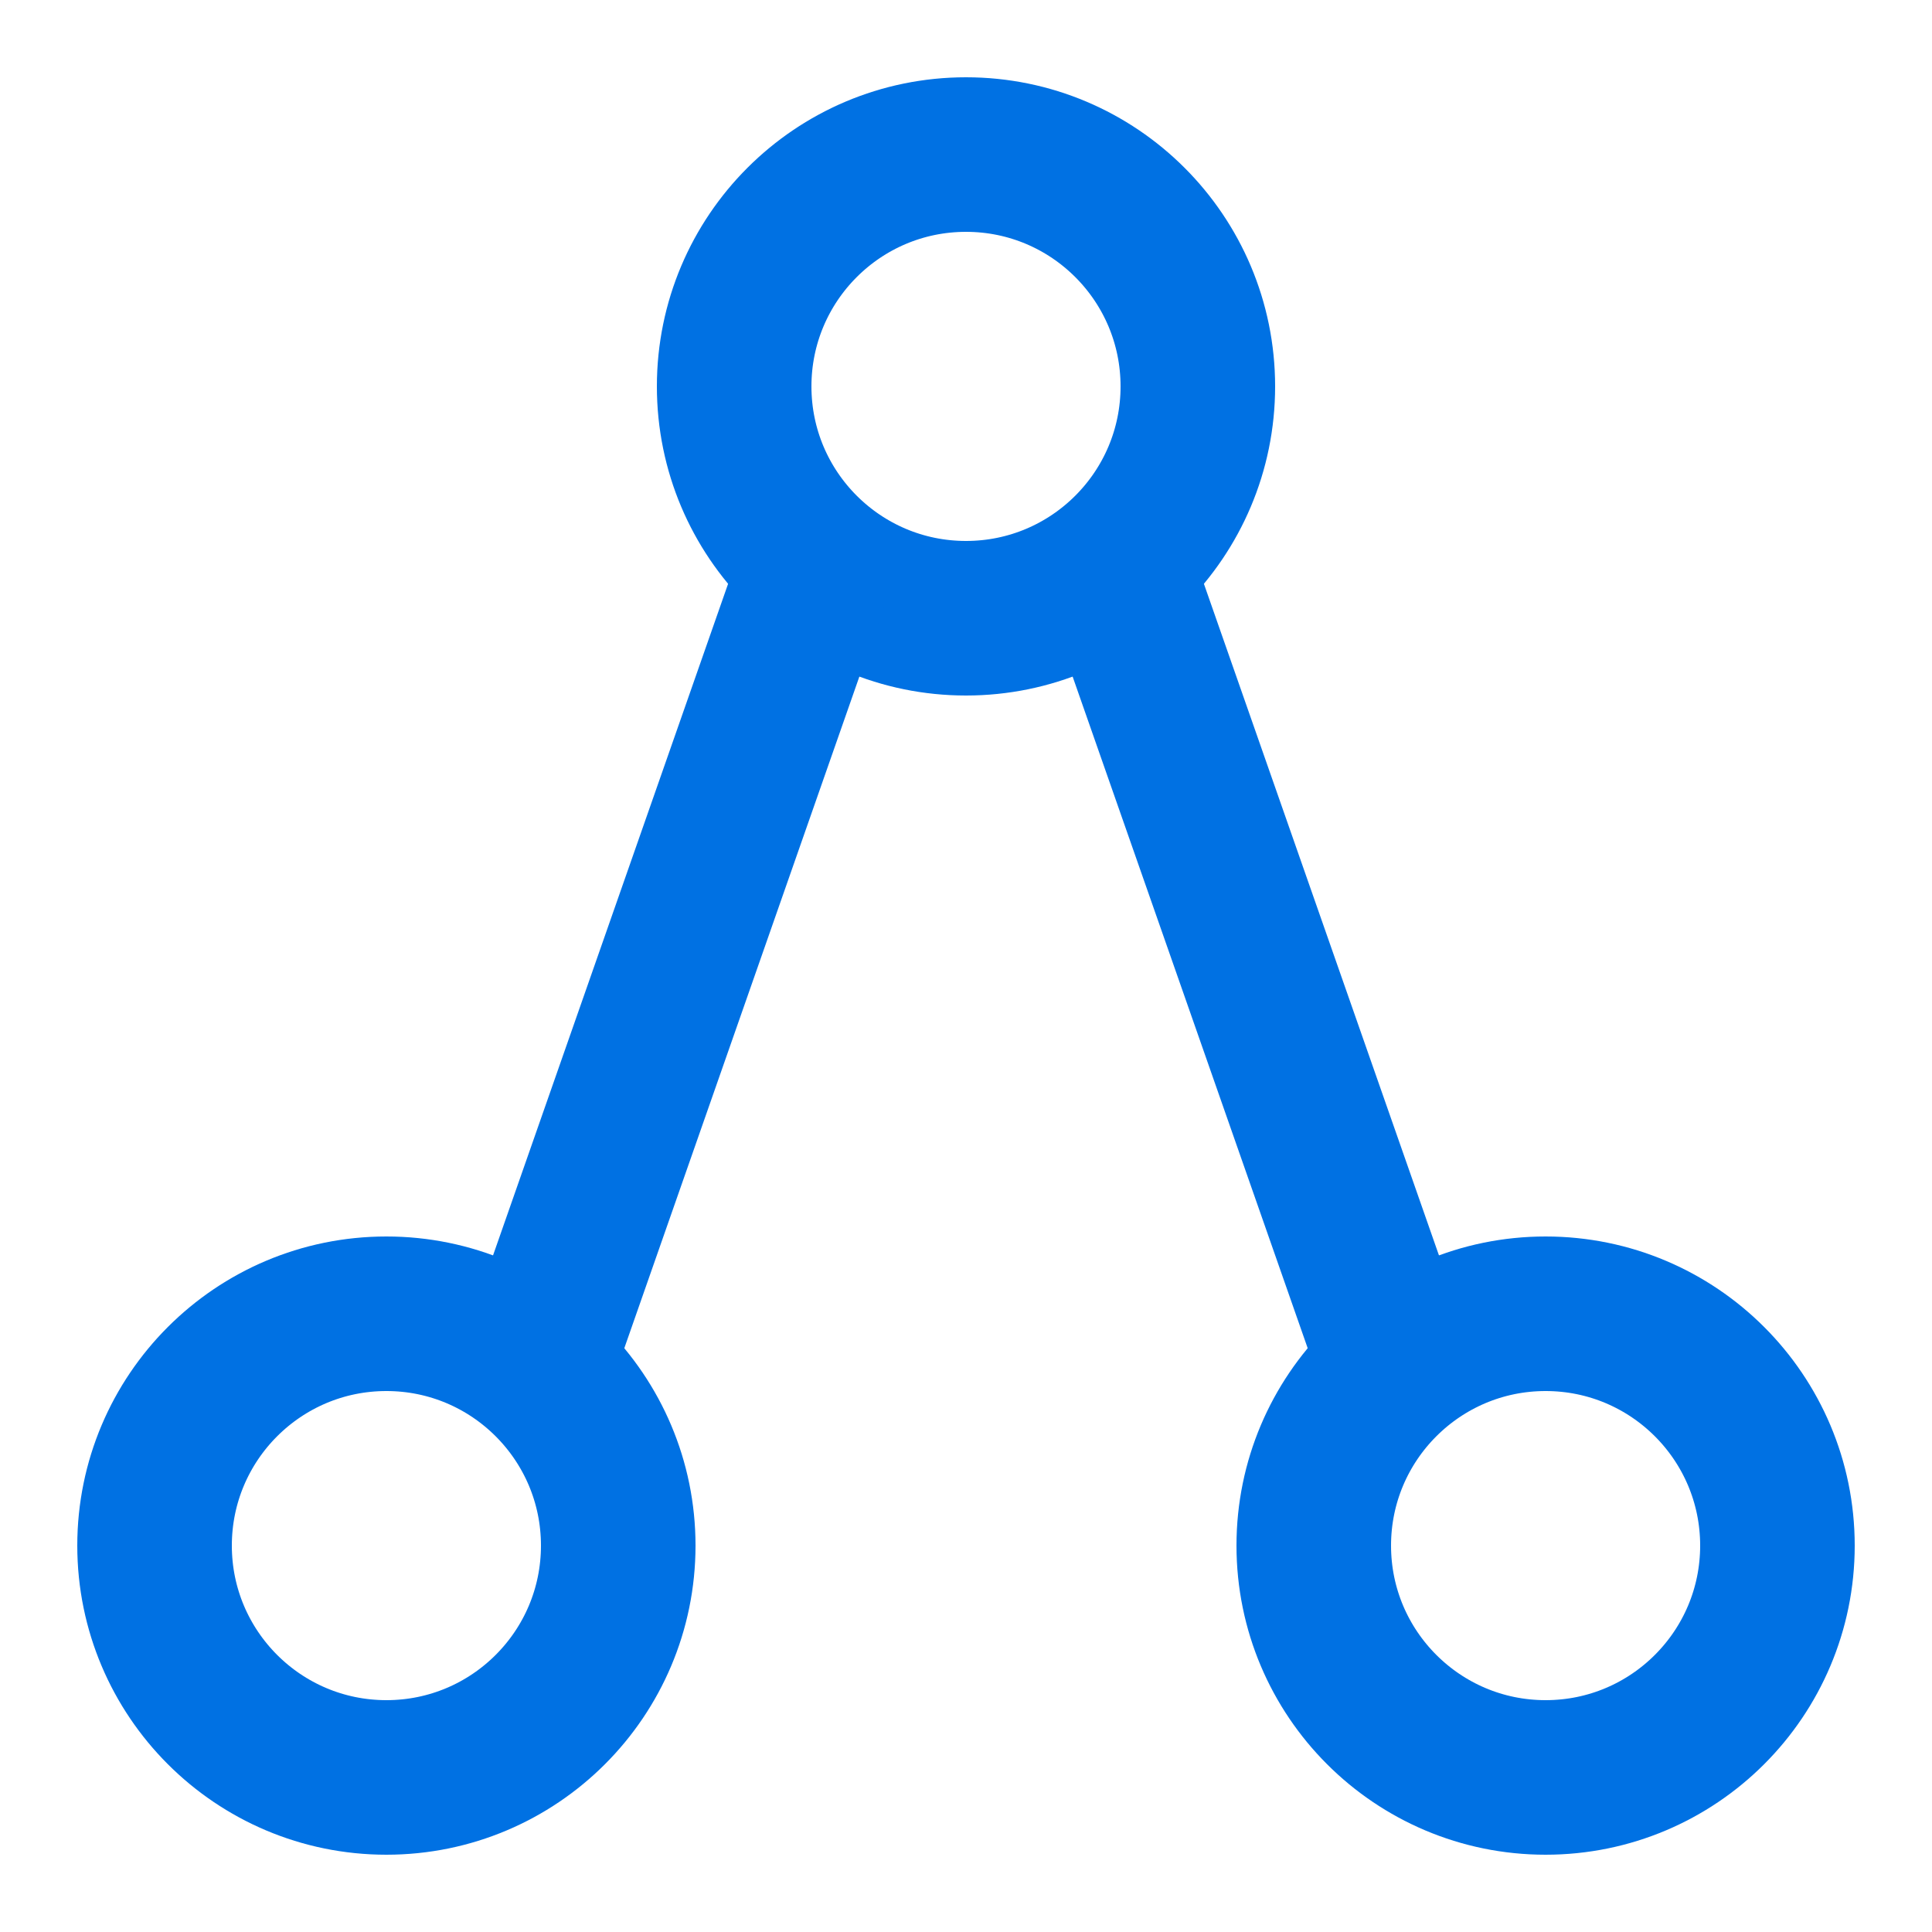 <svg width="32" height="32" viewBox="0 0 100 100" xmlns="http://www.w3.org/2000/svg" fill="none">
    <!-- Círculos (nodos) -->
    <circle cx="50" cy="20" r="12" stroke="#0071e3" stroke-width="8"/>
    <circle cx="20" cy="80" r="12" stroke="#0071e3" stroke-width="8"/>
    <circle cx="80" cy="80" r="12" stroke="#0071e3" stroke-width="8"/>

    <!-- Conexiones -->
    <line x1="42" y1="30" x2="28" y2="70" stroke="#0071e3" stroke-width="8"/>
    <line x1="58" y1="30" x2="72" y2="70" stroke="#0071e3" stroke-width="8"/>
</svg>
